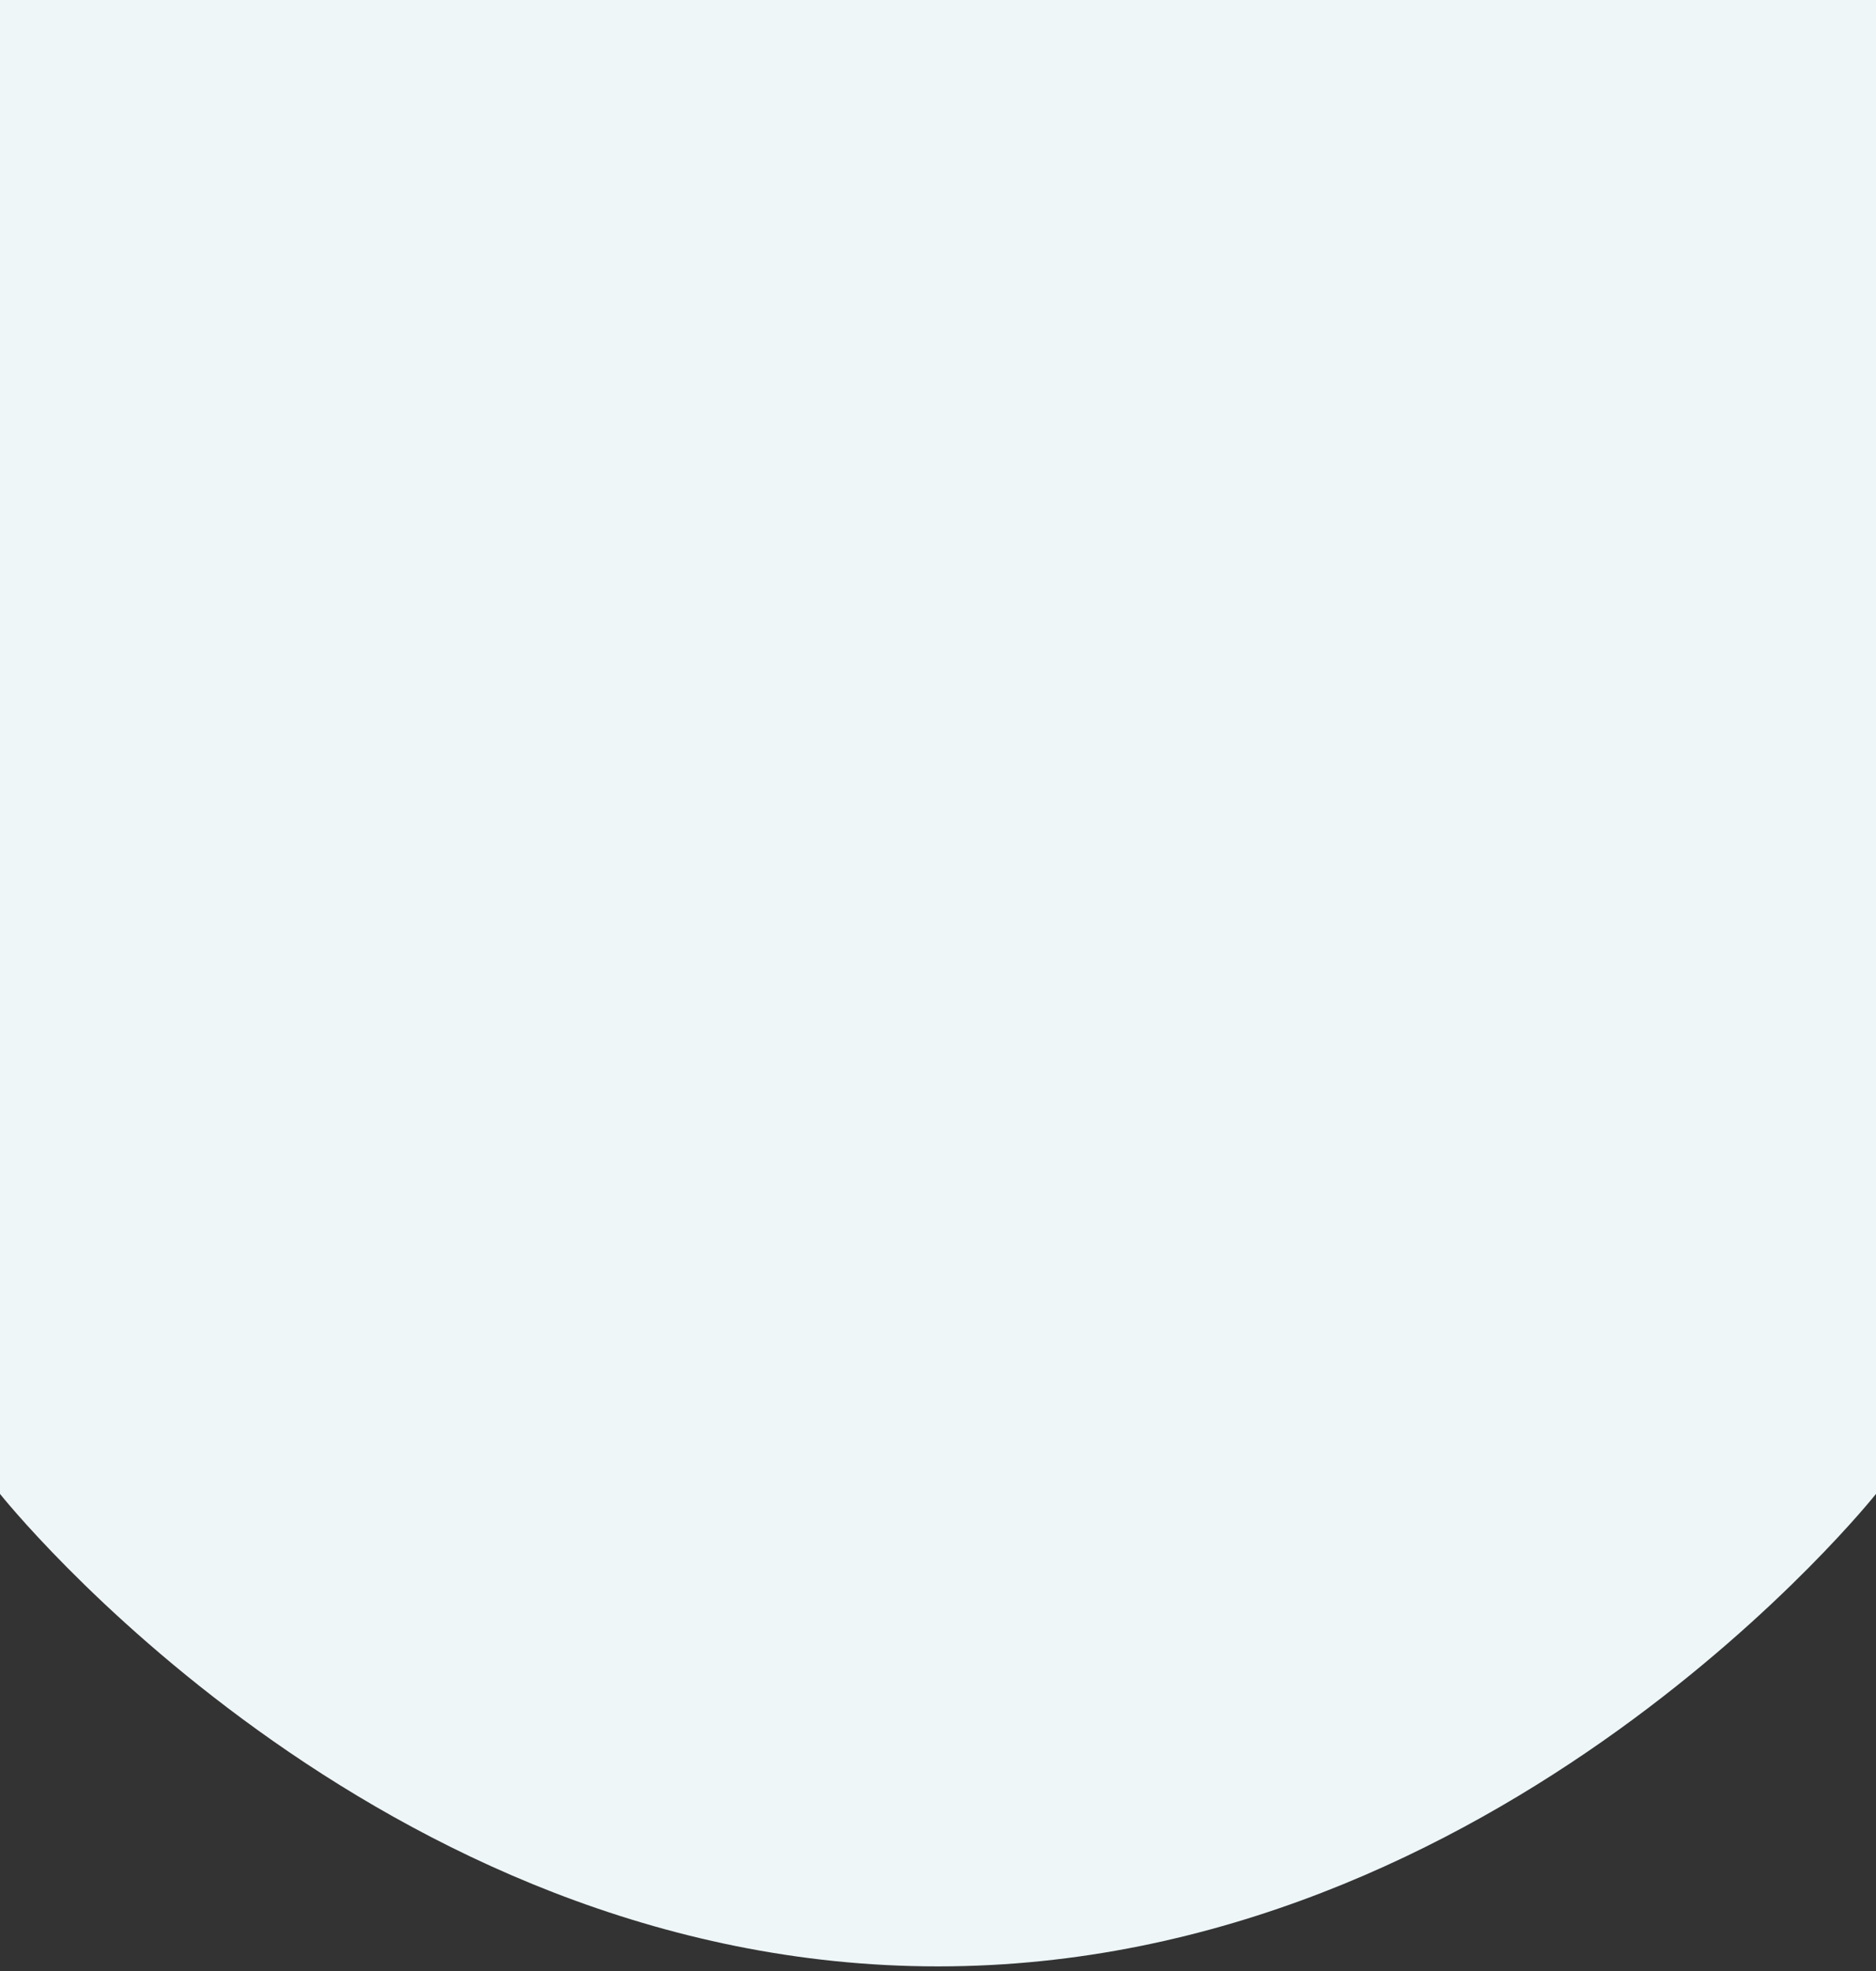 <svg
  className="absolute top-0 left-0 w-full h-full"
  viewBox="0 0 393 413"
  fill="none"
  xmlns="http://www.w3.org/2000/svg"
  preserveAspectRatio="none"
>
  <rect x="0" y="0" width="393" height="413" fill="#333333" stroke="none"/>
  <path
    d="M0 0H393V313.004C393 313.004 314.5 412 196.5 412C78.5 412 0 313.004 0 313.004V0Z"
    fill="#EEF6F8"
  />
</svg>
